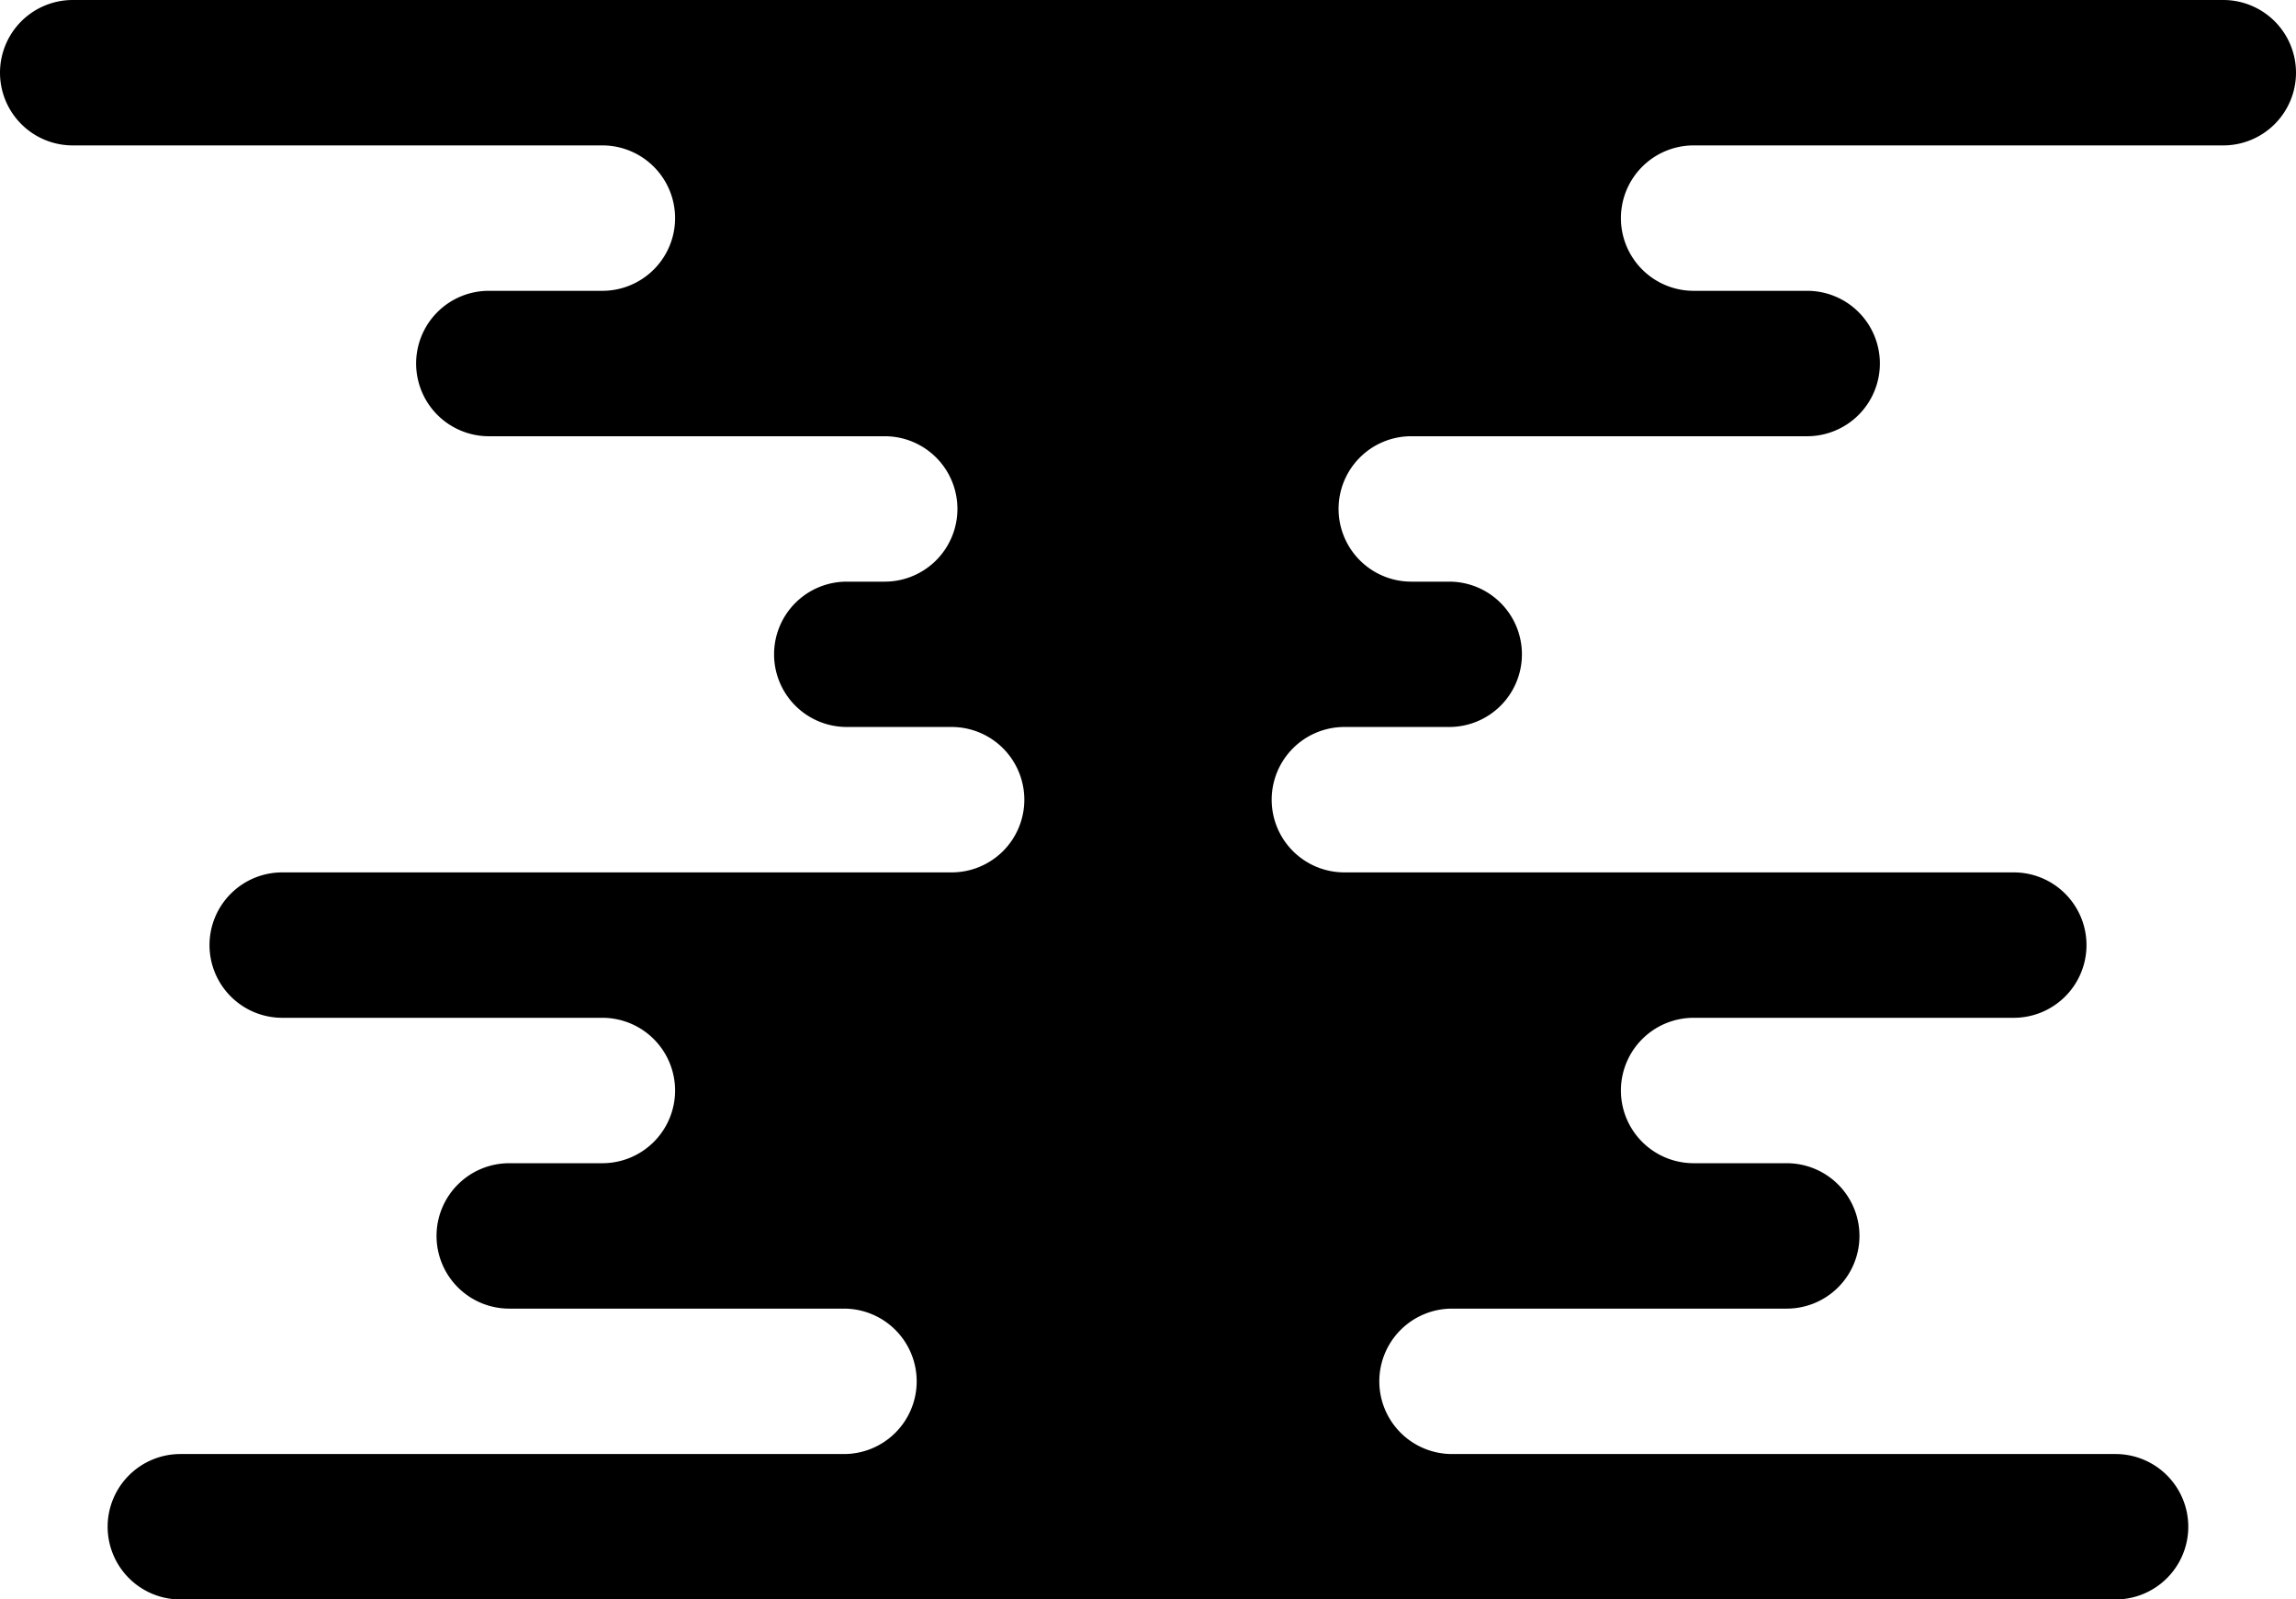 <svg id="e4bc474b-09a9-4600-8df3-bfbc3503f1e3" data-name="cloud1" xmlns="http://www.w3.org/2000/svg" viewBox="0 0 286.91 199.86"><title>Cloud6</title><path d="M286.91,9.08h0A9.09,9.09,0,0,0,277.82,0H9.09A9.09,9.09,0,0,0,0,9.08H0a9.09,9.09,0,0,0,9.09,9.09H75.27a9.09,9.09,0,0,1,9.09,9.08h0a9.09,9.09,0,0,1-9.09,9.09H61.09A9.08,9.08,0,0,0,52,45.42h0a9.09,9.09,0,0,0,9.09,9.09h49.46a9.08,9.08,0,0,1,9.09,9.08h0a9.09,9.09,0,0,1-9.09,9.09h-4.73a9.08,9.08,0,0,0-9.09,9.08h0a9.08,9.08,0,0,0,9.09,9.08h13.09A9.09,9.09,0,0,1,128,99.93h0a9.08,9.08,0,0,1-9.09,9.08H35.27a9.09,9.09,0,0,0-9.09,9.09h0a9.09,9.09,0,0,0,9.09,9.08h40a9.09,9.09,0,0,1,9.09,9.09h0a9.09,9.09,0,0,1-9.09,9.08H63.64a9.09,9.09,0,0,0-9.09,9.09h0a9.09,9.09,0,0,0,9.09,9.08h41.81a9.09,9.09,0,0,1,9.1,9.08h0a9.09,9.09,0,0,1-9.1,9.09H22.55a9.09,9.09,0,0,0-9.1,9.08h0a9.09,9.09,0,0,0,9.1,9.09H264.36a9.09,9.09,0,0,0,9.09-9.09h0a9.09,9.09,0,0,0-9.09-9.08H181.45a9.09,9.09,0,0,1-9.09-9.09h0a9.09,9.09,0,0,1,9.09-9.08h41.82a9.09,9.09,0,0,0,9.09-9.08h0a9.09,9.09,0,0,0-9.09-9.09H211.64a9.09,9.09,0,0,1-9.09-9.08h0a9.09,9.09,0,0,1,9.09-9.09h40a9.09,9.09,0,0,0,9.09-9.08h0a9.09,9.09,0,0,0-9.09-9.09H168a9.08,9.08,0,0,1-9.09-9.08h0A9.09,9.09,0,0,1,168,90.84h13.09a9.08,9.08,0,0,0,9.09-9.08h0a9.08,9.08,0,0,0-9.09-9.08h-4.73a9.09,9.09,0,0,1-9.09-9.09h0a9.08,9.08,0,0,1,9.09-9.08h49.46a9.09,9.09,0,0,0,9.09-9.09h0a9.08,9.08,0,0,0-9.09-9.08H211.64a9.09,9.09,0,0,1-9.09-9.09h0a9.09,9.09,0,0,1,9.09-9.08h66.18A9.09,9.09,0,0,0,286.91,9.08Z"/></svg>